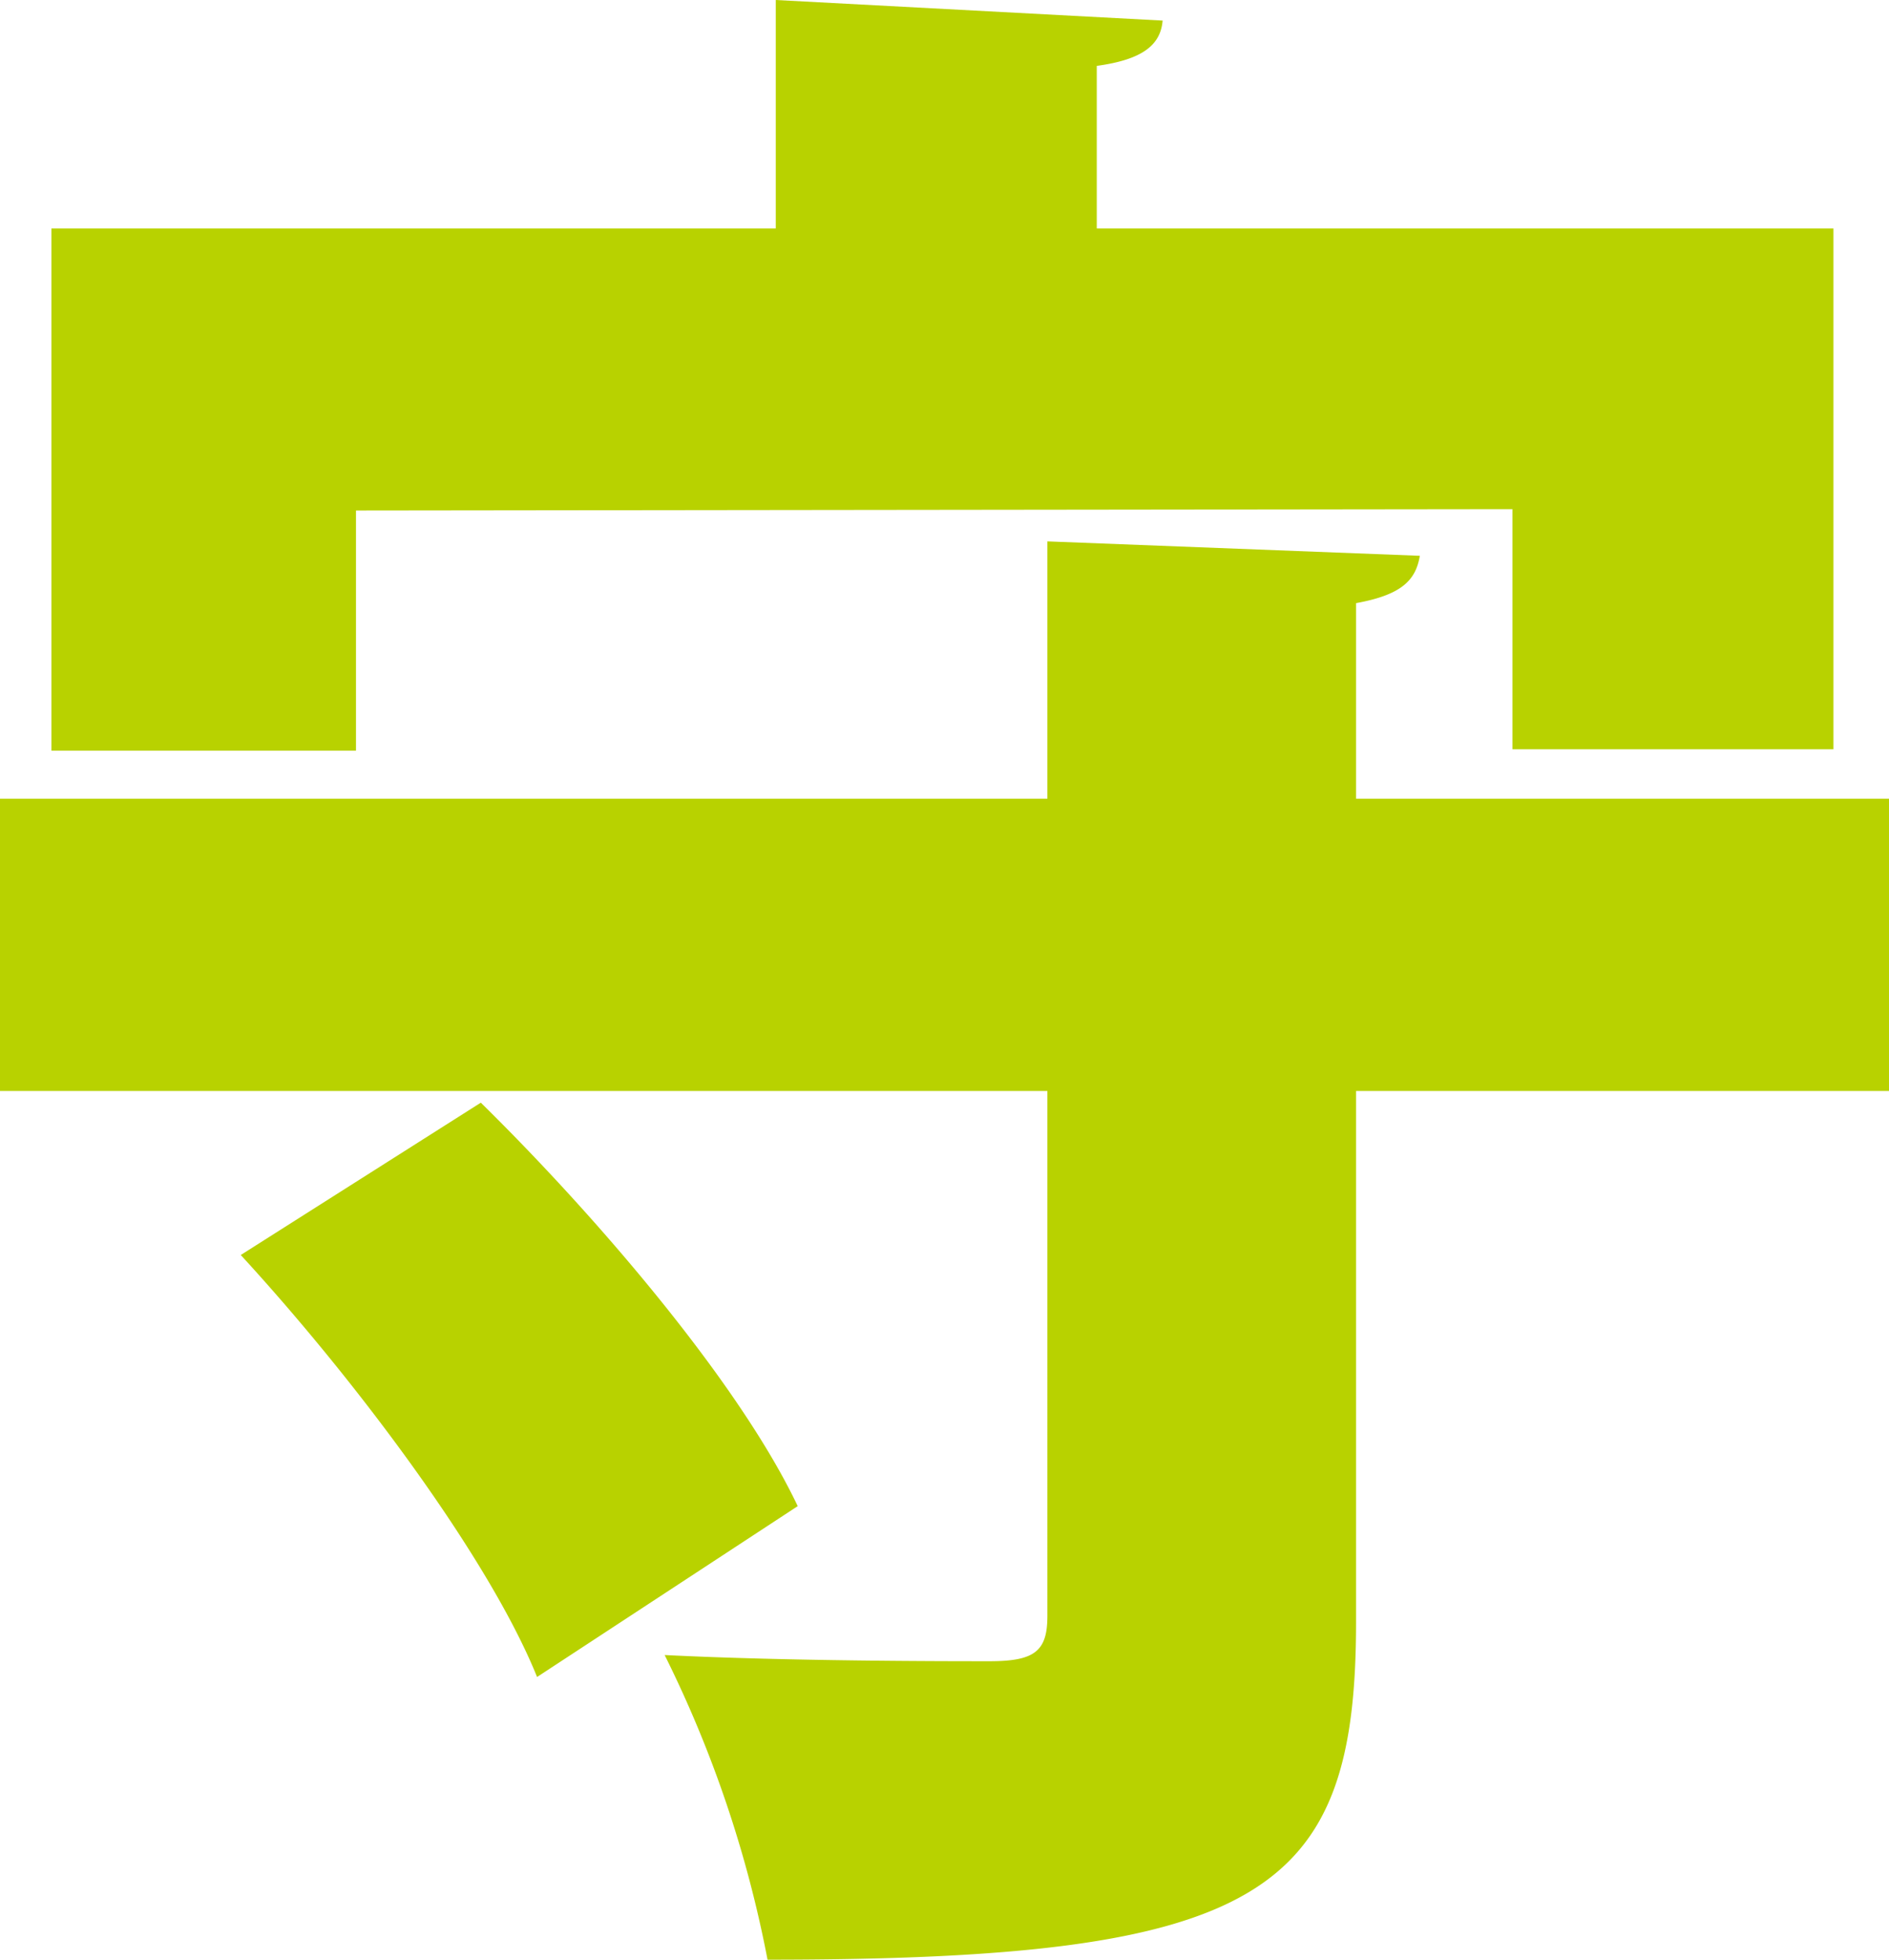 <svg xmlns="http://www.w3.org/2000/svg" viewBox="0 0 55.08 57.12"><defs><style>.cls-1{fill:#b8d200;}</style></defs><title>アートボード 14</title><g id="greeting"><path class="cls-1" d="M55.08,23.28V31.8H39.54V47.28c0,7.92-2.7,9.84-17.16,9.84a34.46,34.46,0,0,0-3-8.88c3.6.18,8.16.18,9.48.18s1.68-.3,1.68-1.32V31.8H0V23.28H30.54v-7.5l10.86.42c-.12.72-.54,1.14-1.86,1.38v5.7Zm-44.7-8.4v7H1.5V6.66H22.62V0L33.9.6c-.06.72-.6,1.14-1.92,1.32V6.66H53.46V21.84H44.1v-7Zm5.28,34c-1.38-3.42-5.22-8.58-8.64-12.3l7-4.44c3.48,3.42,7.56,8.22,9.24,11.76Z"/></g></svg>